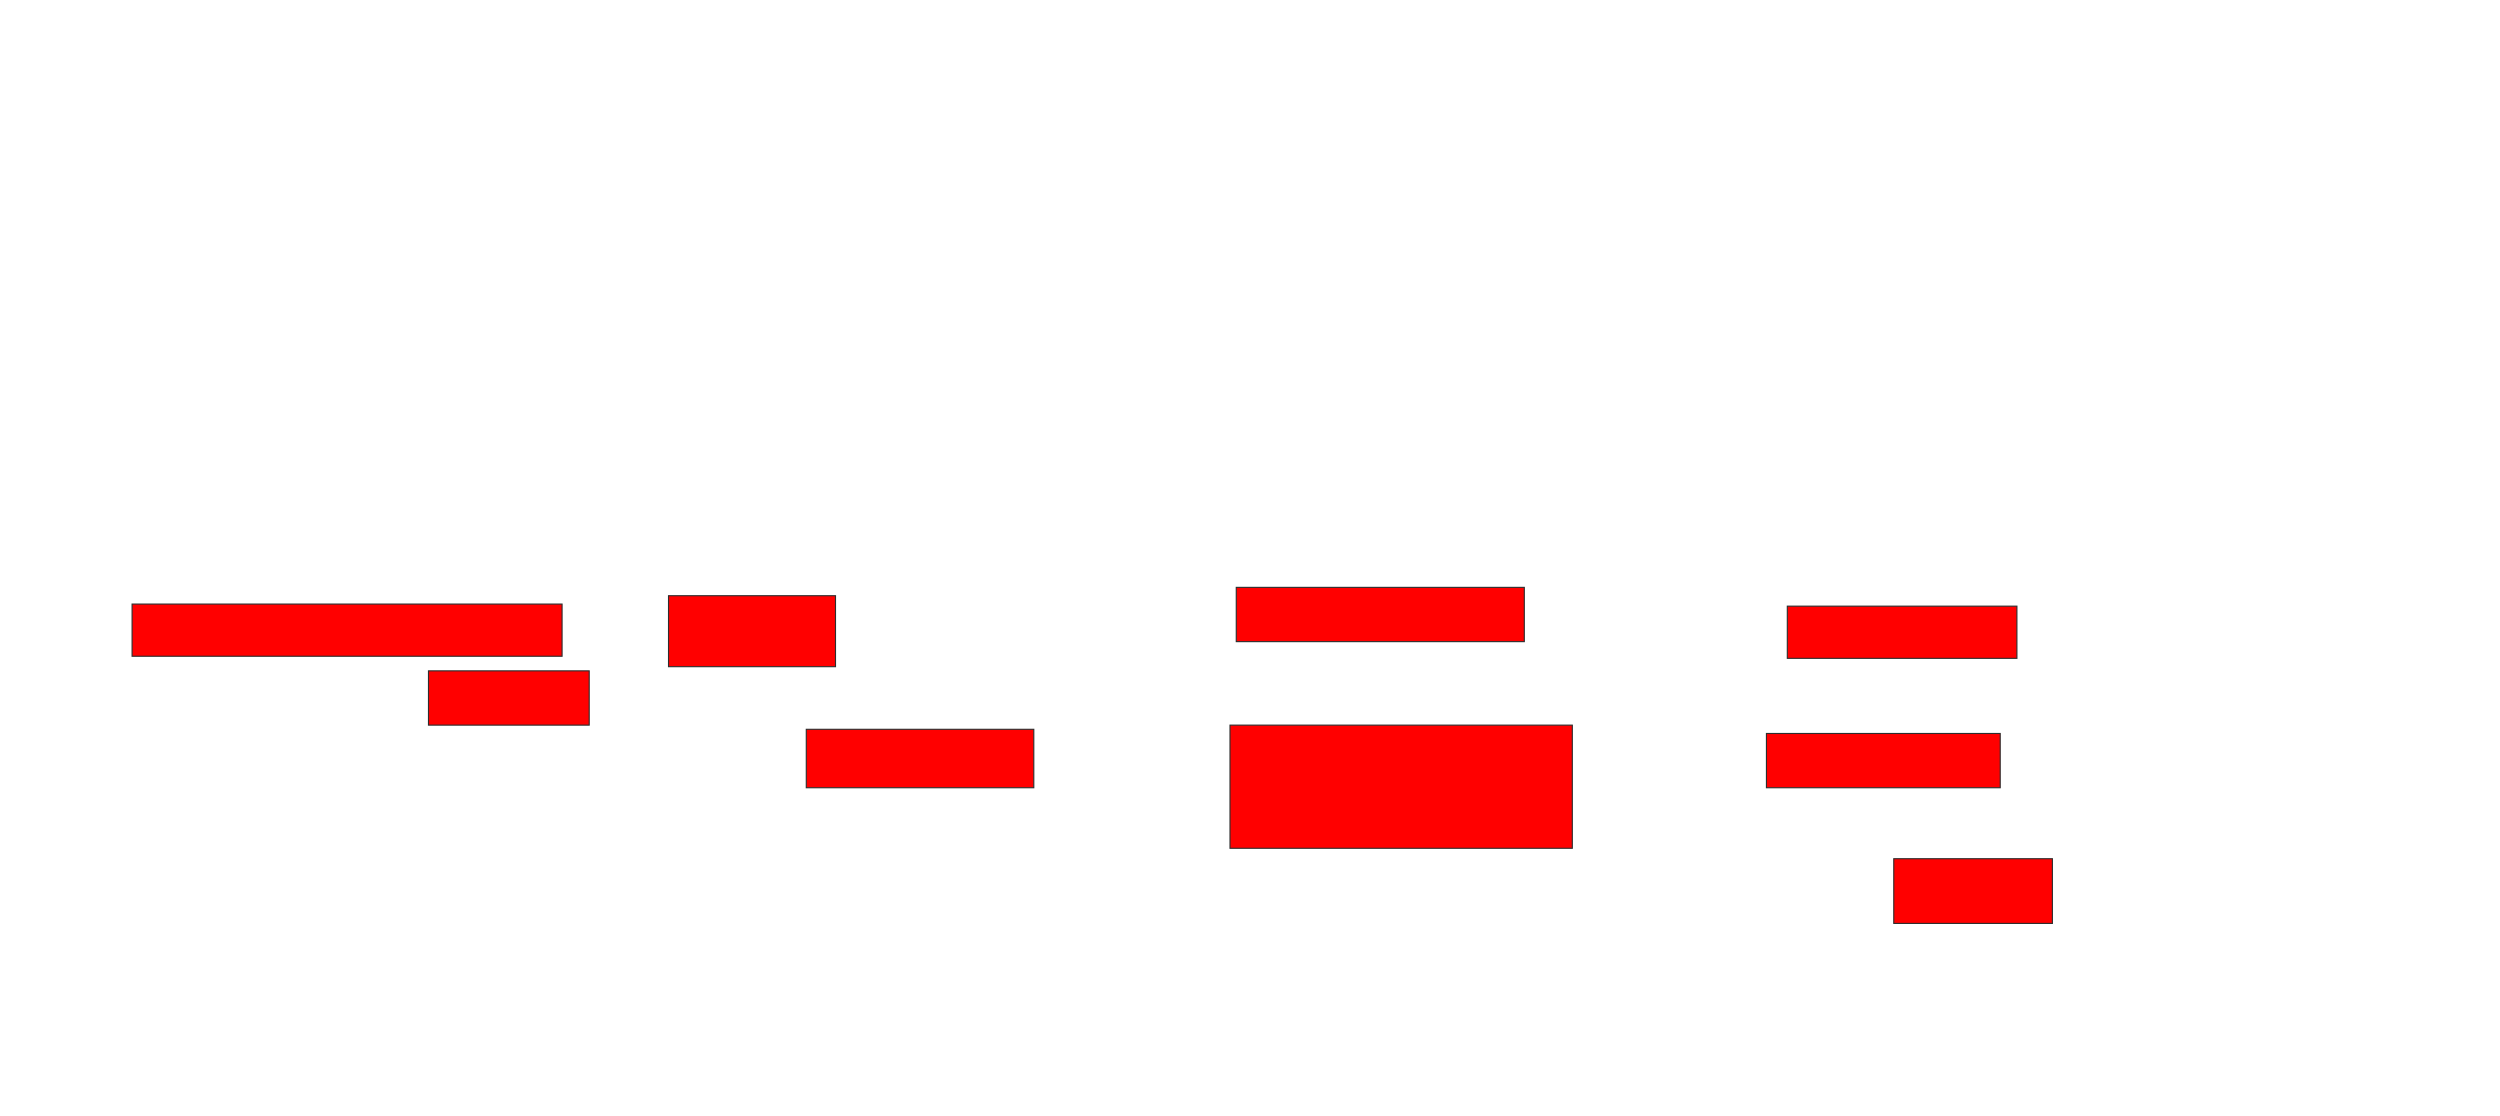 <svg xmlns="http://www.w3.org/2000/svg" width="2218" height="990">
 <!-- Created with Image Occlusion Enhanced -->
 <g>
  <title>Labels</title>
 </g>
 <g>
  <title>Masks</title>
  <rect id="b33ed39d78984ac089f80ccc2e709838-oa-1" height="46.296" width="381.481" y="535.926" x="117.185" stroke="#2D2D2D" fill="#ff0000"/>
  <rect id="b33ed39d78984ac089f80ccc2e709838-oa-2" height="48.148" width="142.593" y="595.185" x="380.148" stroke="#2D2D2D" fill="#ff0000"/>
  <rect id="b33ed39d78984ac089f80ccc2e709838-oa-3" height="62.963" width="148.148" y="528.519" x="593.111" stroke="#2D2D2D" fill="#ff0000"/>
  <rect id="b33ed39d78984ac089f80ccc2e709838-oa-4" height="51.852" width="201.852" y="647.037" x="715.333" stroke="#2D2D2D" fill="#ff0000"/>
  <rect id="b33ed39d78984ac089f80ccc2e709838-oa-5" height="48.148" width="255.556" y="521.111" x="1096.815" stroke="#2D2D2D" fill="#ff0000"/>
  <rect id="b33ed39d78984ac089f80ccc2e709838-oa-6" height="109.259" width="303.704" y="643.333" x="1091.259" stroke="#2D2D2D" fill="#ff0000"/>
  <rect id="b33ed39d78984ac089f80ccc2e709838-oa-7" height="46.296" width="203.704" y="537.778" x="1585.704" stroke="#2D2D2D" fill="#ff0000"/>
  <rect id="b33ed39d78984ac089f80ccc2e709838-oa-8" height="48.148" width="207.407" y="650.741" x="1567.185" stroke="#2D2D2D" fill="#ff0000"/>
  <rect id="b33ed39d78984ac089f80ccc2e709838-oa-9" height="57.407" width="140.741" y="761.852" x="1680.148" stroke="#2D2D2D" fill="#ff0000"/>
 </g>
</svg>